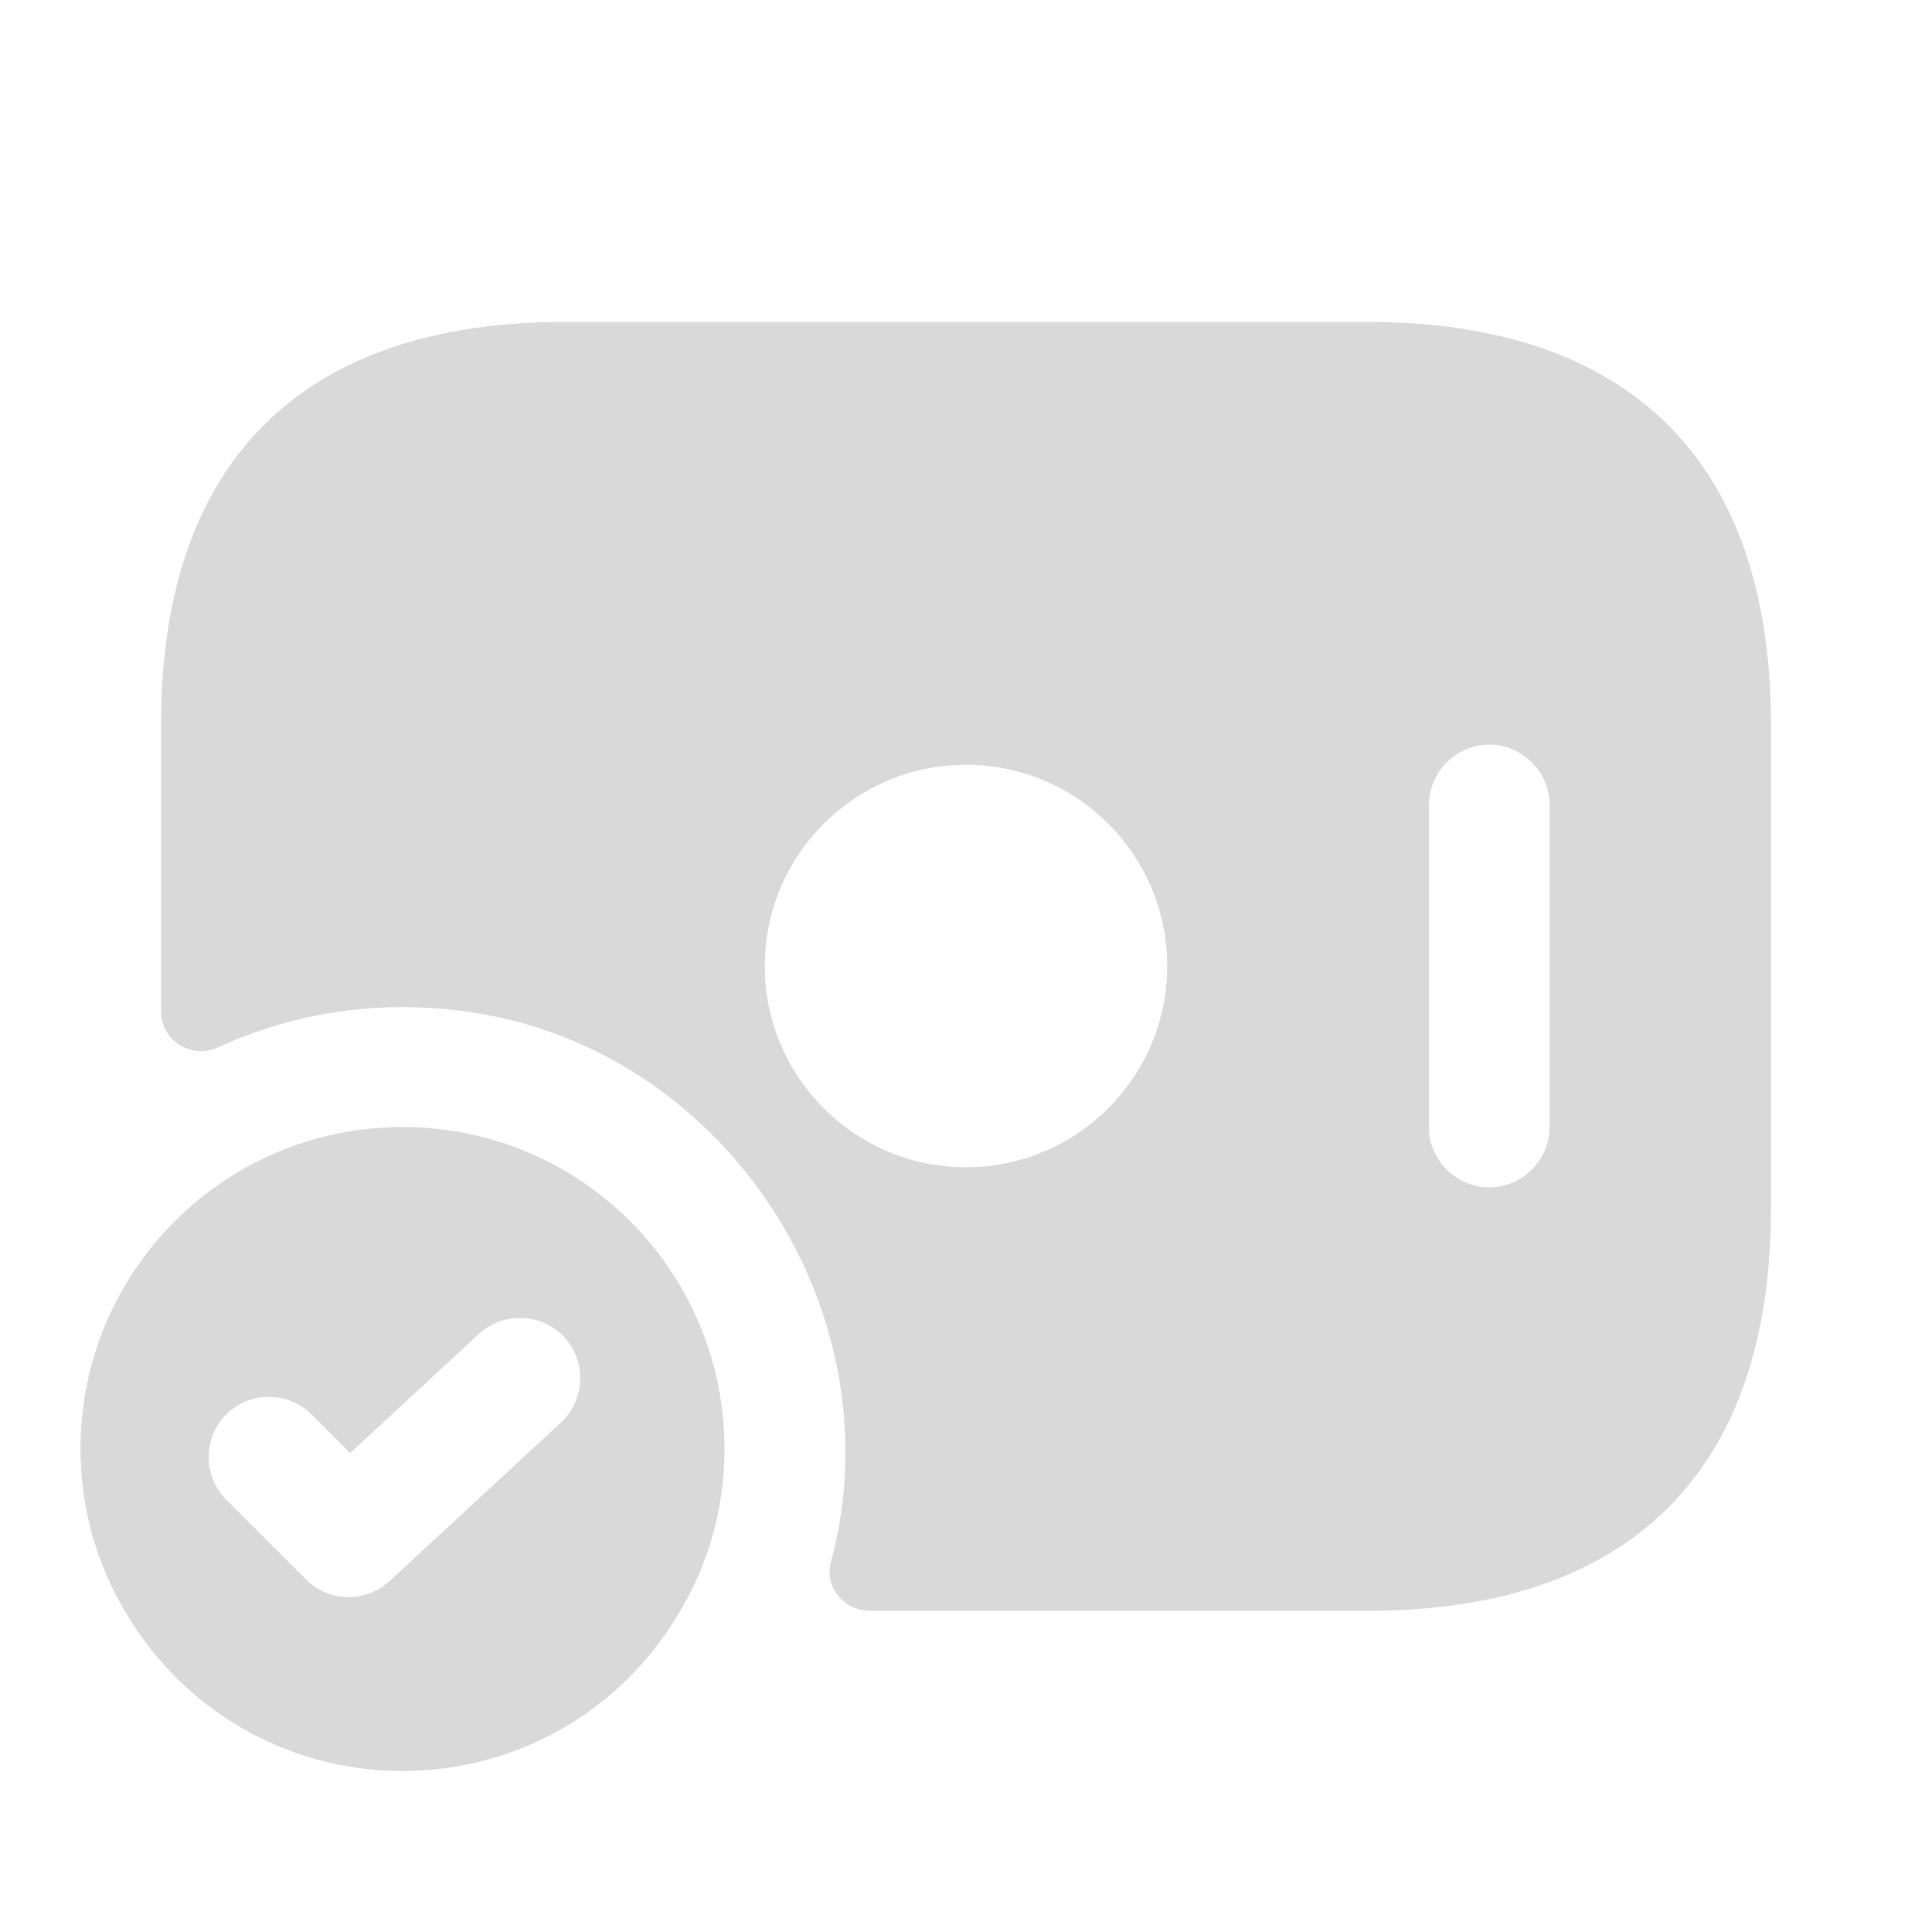 <svg width="32" height="32" viewBox="0 0 32 32" fill="none" xmlns="http://www.w3.org/2000/svg">
<path d="M22.667 5.333H9.333C5.333 5.333 2.667 7.333 2.667 12V16.747C2.667 17.24 3.173 17.547 3.613 17.347C4.92 16.747 6.427 16.52 8.013 16.8C11.52 17.427 14.093 20.68 14 24.24C13.987 24.8 13.907 25.347 13.76 25.88C13.653 26.293 13.987 26.68 14.413 26.68H22.667C26.667 26.68 29.333 24.68 29.333 20.013V12C29.333 7.333 26.667 5.333 22.667 5.333ZM16 19.333C14.16 19.333 12.667 17.84 12.667 16C12.667 14.16 14.16 12.667 16 12.667C17.84 12.667 19.333 14.16 19.333 16C19.333 17.84 17.84 19.333 16 19.333ZM25.667 18.667C25.667 19.213 25.213 19.667 24.667 19.667C24.12 19.667 23.667 19.213 23.667 18.667V13.333C23.667 12.787 24.12 12.333 24.667 12.333C25.213 12.333 25.667 12.787 25.667 13.333V18.667Z" fill="#D9D9D9"/>
<path d="M6.667 18.667C3.72 18.667 1.333 21.053 1.333 24C1.333 25 1.613 25.947 2.107 26.747C3.027 28.293 4.72 29.333 6.667 29.333C8.613 29.333 10.307 28.293 11.227 26.747C11.72 25.947 12 25 12 24C12 21.053 9.613 18.667 6.667 18.667ZM9.293 23.56L6.453 26.187C6.267 26.36 6.013 26.453 5.773 26.453C5.52 26.453 5.267 26.36 5.067 26.16L3.747 24.84C3.36 24.453 3.36 23.813 3.747 23.427C4.133 23.04 4.773 23.04 5.16 23.427L5.8 24.067L7.933 22.093C8.333 21.72 8.973 21.747 9.347 22.147C9.72 22.547 9.693 23.187 9.293 23.56Z" fill="#D9D9D9"/>
</svg>
